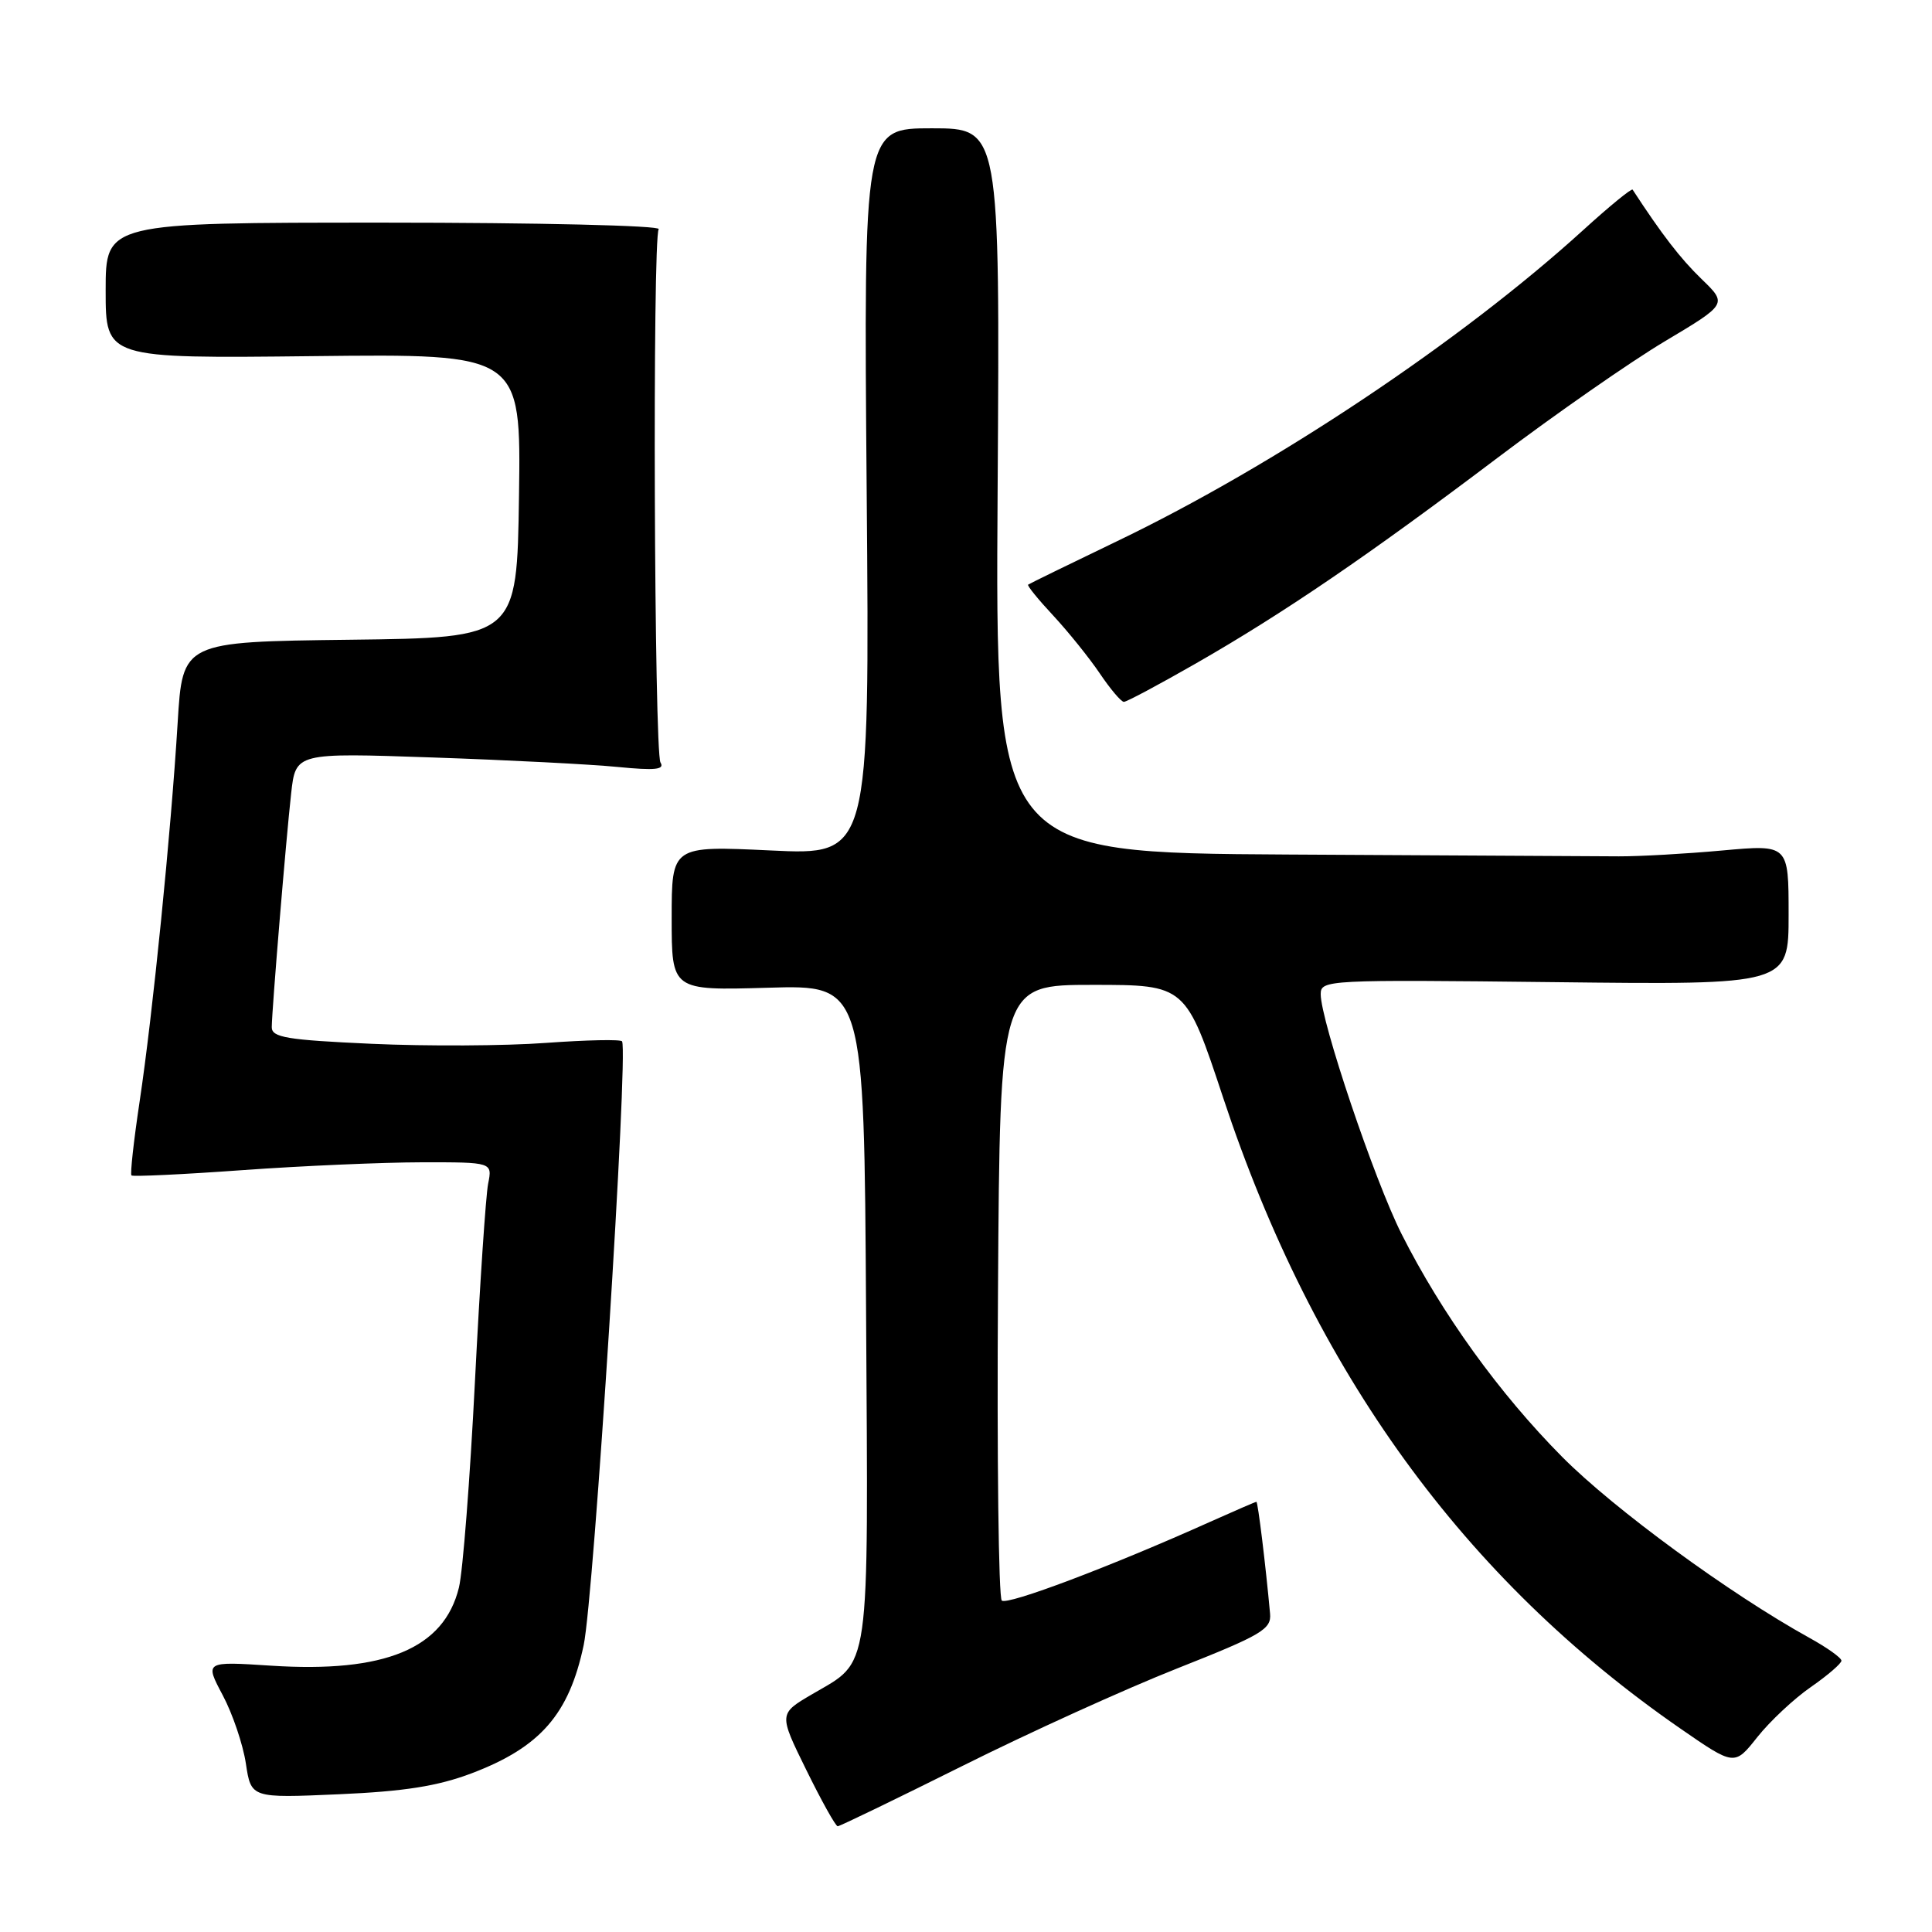 <?xml version="1.0" encoding="UTF-8" standalone="no"?>
<!DOCTYPE svg PUBLIC "-//W3C//DTD SVG 1.1//EN" "http://www.w3.org/Graphics/SVG/1.1/DTD/svg11.dtd" >
<svg xmlns="http://www.w3.org/2000/svg" xmlns:xlink="http://www.w3.org/1999/xlink" version="1.1" viewBox="0 0 256 256">
 <g >
 <path fill="currentColor"
d=" M 127.50 234.01 C 136.30 229.61 149.12 223.79 156.00 221.07 C 167.22 216.63 168.48 215.88 168.29 213.81 C 167.71 207.42 166.68 199.00 166.48 199.00 C 166.35 199.00 163.61 200.19 160.37 201.64 C 147.22 207.55 133.45 212.75 132.74 212.08 C 132.32 211.70 132.09 193.18 132.24 170.94 C 132.50 130.50 132.50 130.50 144.81 130.50 C 157.12 130.50 157.12 130.50 162.09 145.50 C 174.11 181.79 193.99 209.21 222.67 229.05 C 229.83 234.00 229.83 234.00 232.86 230.17 C 234.53 228.07 237.72 225.08 239.95 223.54 C 242.18 221.99 244.00 220.42 244.00 220.05 C 244.00 219.67 242.09 218.31 239.75 217.02 C 229.21 211.19 213.86 199.96 207.00 193.05 C 198.66 184.64 191.04 174.07 185.71 163.50 C 182.12 156.38 175.00 135.26 175.00 131.73 C 175.00 129.84 175.86 129.80 206.00 130.14 C 237.00 130.50 237.00 130.50 237.00 121.20 C 237.00 111.90 237.00 111.90 228.25 112.69 C 223.44 113.13 217.25 113.48 214.50 113.47 C 211.75 113.46 192.03 113.35 170.69 113.23 C 131.88 113.00 131.88 113.00 132.19 65.00 C 132.50 17.00 132.50 17.00 123.47 17.00 C 114.44 17.00 114.44 17.00 114.84 65.16 C 115.24 113.32 115.24 113.32 102.12 112.69 C 89.00 112.07 89.00 112.07 89.00 121.66 C 89.00 131.25 89.00 131.25 101.75 130.88 C 114.50 130.50 114.50 130.50 114.76 173.91 C 115.05 222.59 115.43 219.90 107.60 224.50 C 103.18 227.09 103.18 227.09 106.84 234.53 C 108.85 238.62 110.72 241.98 111.00 241.99 C 111.27 241.99 118.69 238.40 127.50 234.01 Z  M 62.50 234.97 C 71.59 231.52 75.40 227.16 77.34 217.99 C 78.69 211.63 83.26 139.67 82.43 137.99 C 82.29 137.70 77.75 137.80 72.34 138.19 C 66.93 138.59 56.54 138.64 49.25 138.31 C 38.00 137.80 36.00 137.47 36.01 136.10 C 36.03 133.77 37.88 111.41 38.58 105.12 C 39.18 99.74 39.18 99.74 57.34 100.37 C 67.33 100.71 78.38 101.28 81.89 101.63 C 86.80 102.11 88.10 101.98 87.52 101.04 C 86.68 99.67 86.44 31.71 87.28 30.36 C 87.57 29.89 71.21 29.50 50.91 29.50 C 14.00 29.50 14.00 29.50 14.00 38.50 C 14.00 47.50 14.00 47.50 41.52 47.19 C 69.04 46.88 69.04 46.88 68.77 65.69 C 68.50 84.50 68.50 84.50 46.34 84.77 C 24.19 85.04 24.19 85.04 23.54 95.77 C 22.66 110.25 20.24 134.40 18.50 145.96 C 17.72 151.16 17.23 155.57 17.42 155.75 C 17.60 155.93 24.22 155.62 32.12 155.05 C 40.03 154.48 50.72 154.02 55.88 154.01 C 65.25 154.00 65.25 154.00 64.68 156.85 C 64.37 158.41 63.58 170.23 62.93 183.10 C 62.28 195.97 61.33 208.24 60.81 210.36 C 58.83 218.45 51.03 221.69 35.91 220.71 C 27.13 220.14 27.13 220.14 29.51 224.62 C 30.82 227.08 32.20 231.16 32.58 233.68 C 33.27 238.26 33.27 238.26 44.88 237.75 C 53.60 237.37 58.00 236.67 62.50 234.97 Z  M 158.48 87.90 C 170.12 81.23 181.33 73.58 198.42 60.67 C 206.07 54.89 216.06 47.93 220.61 45.22 C 228.89 40.28 228.89 40.28 225.44 36.95 C 222.64 34.23 220.22 31.09 216.33 25.13 C 216.20 24.92 213.25 27.33 209.79 30.48 C 193.62 45.19 168.98 61.64 148.00 71.72 C 141.68 74.76 136.38 77.35 136.23 77.47 C 136.08 77.60 137.59 79.46 139.59 81.60 C 141.58 83.75 144.35 87.19 145.74 89.25 C 147.13 91.31 148.56 93.00 148.92 93.00 C 149.29 93.00 153.59 90.70 158.48 87.90 Z "/>
</g>
</svg>